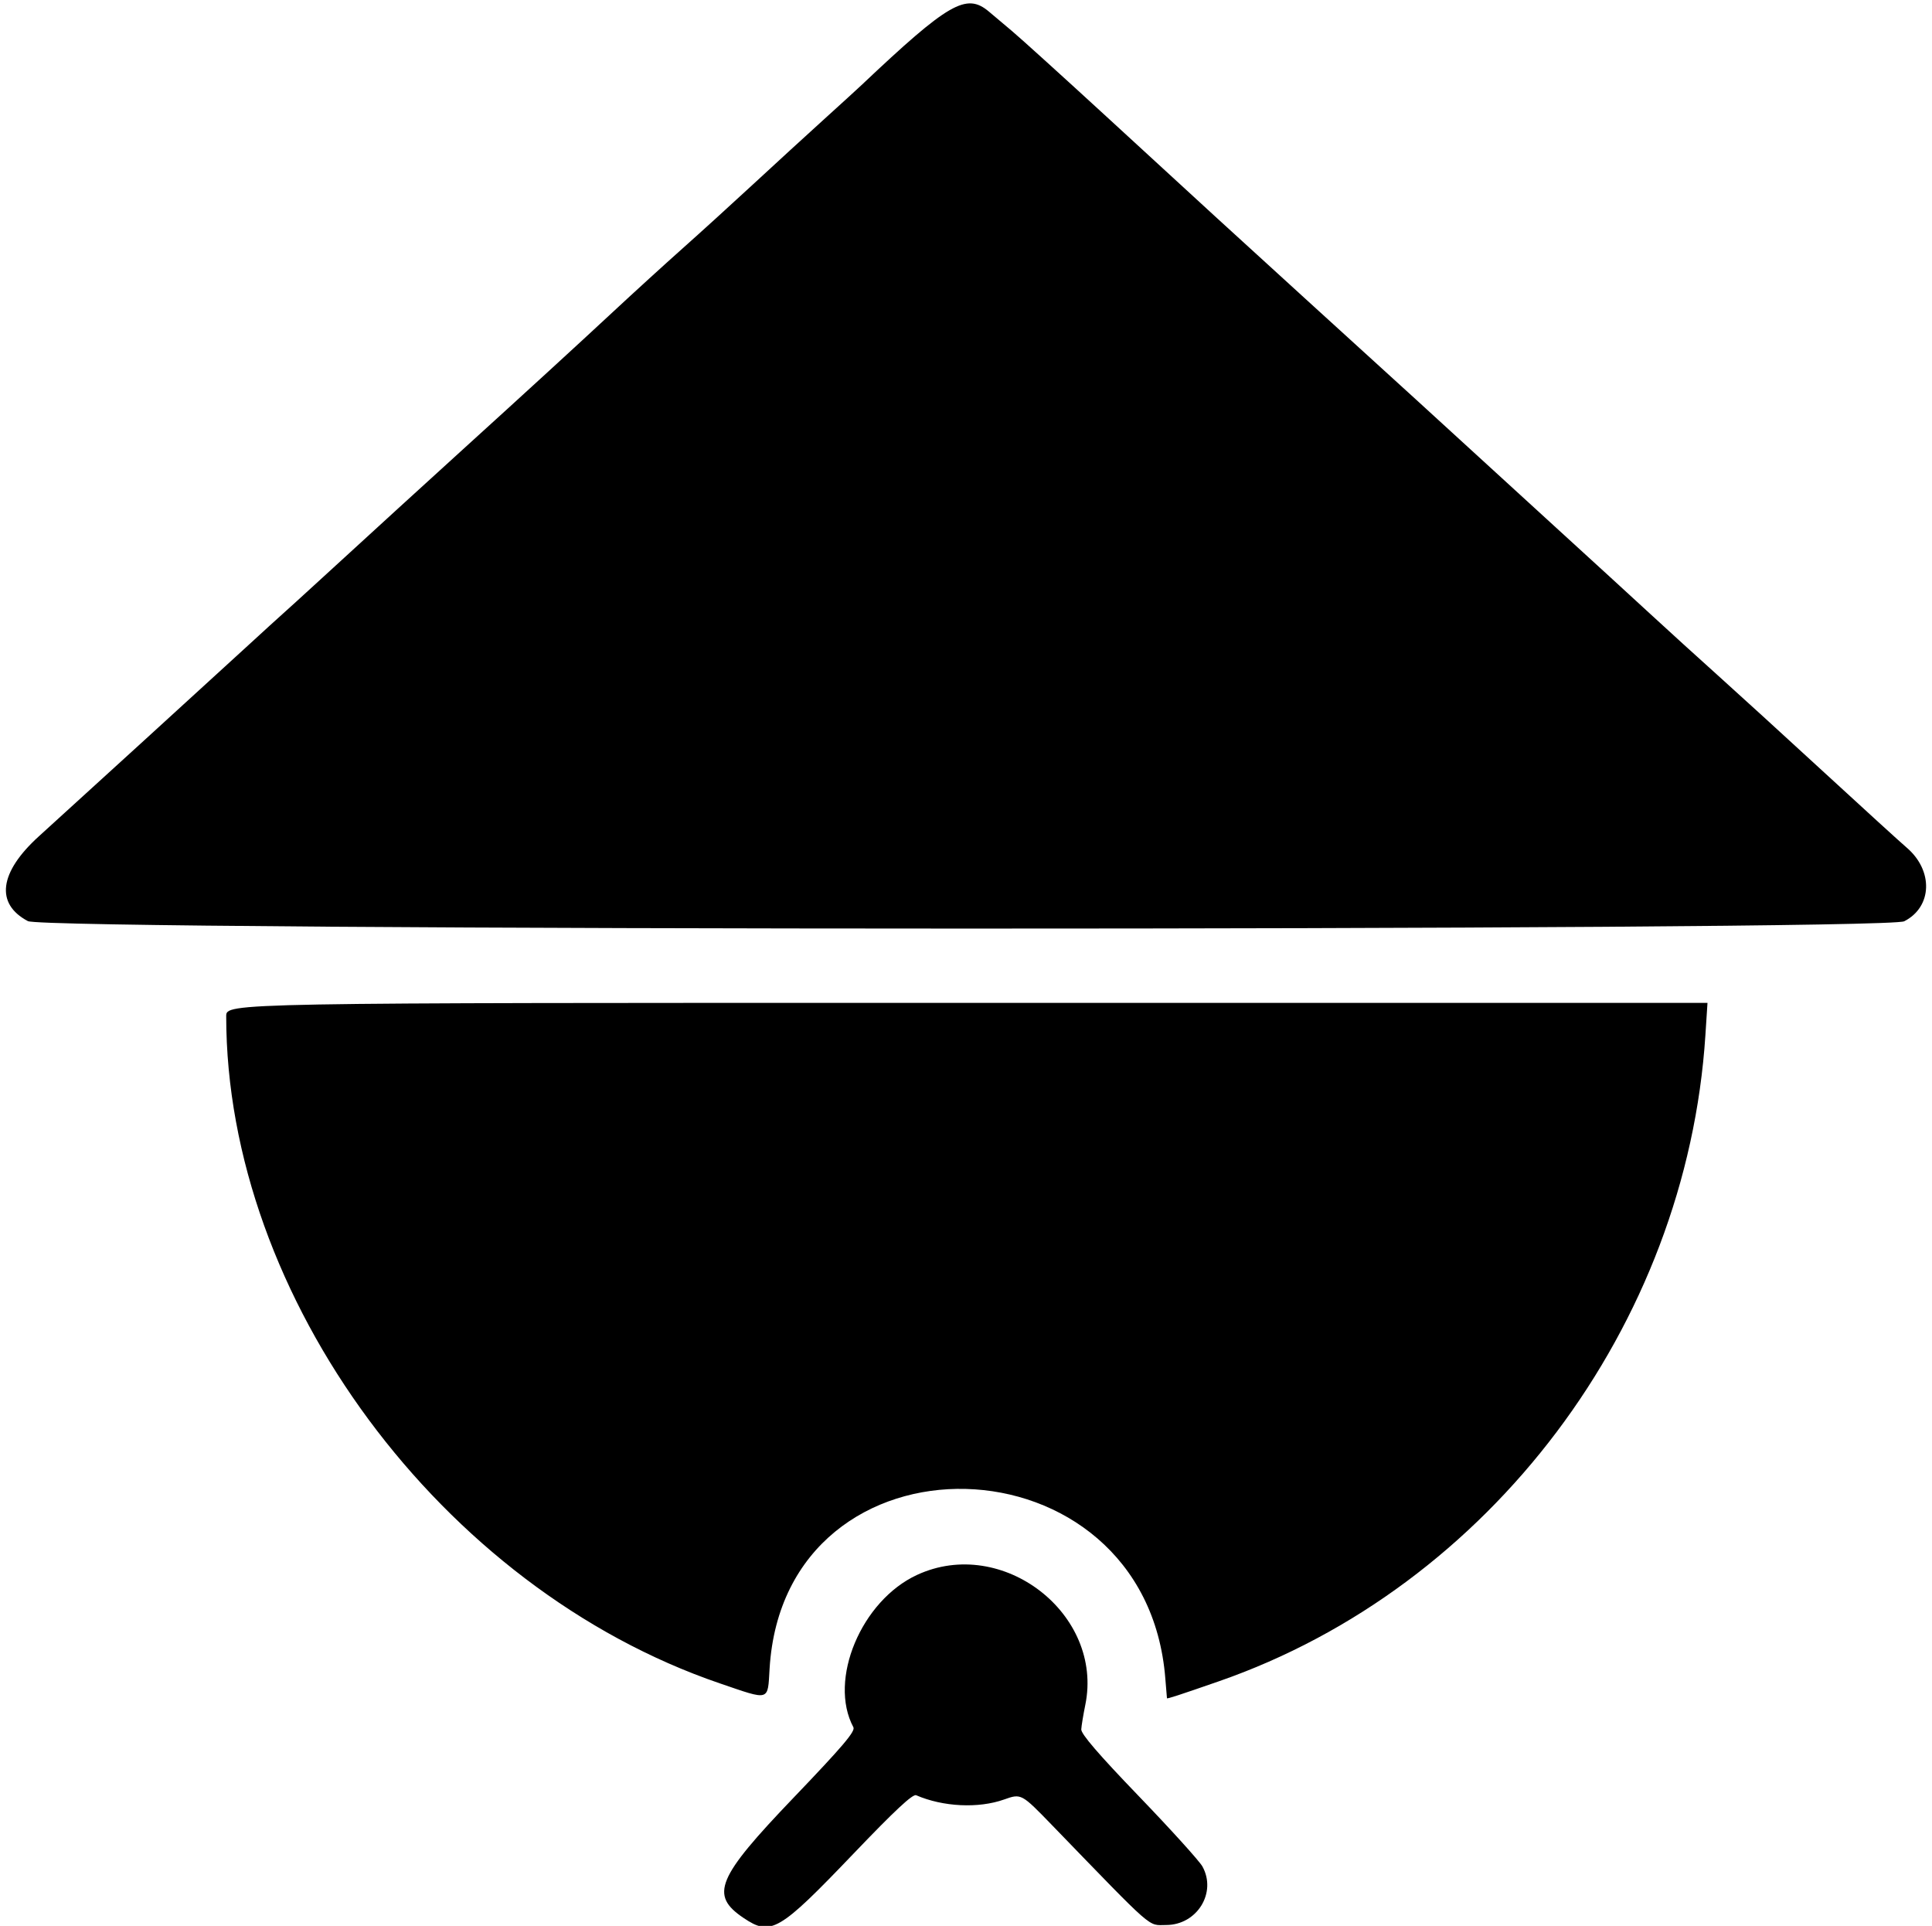 <?xml version="1.0" encoding="UTF-8" standalone="no"?>
<!-- Created with Inkscape (http://www.inkscape.org/) -->

<svg
   version="1.1"
   id="svg1"
   width="197.12"
   height="196.48"
   viewBox="0 0 197.12 196.48"
   sodipodi:docname="istockphoto-1397726329-612x612.svg"
   inkscape:version="1.4 (86a8ad7, 2024-10-11)"
   xmlns:inkscape="http://www.inkscape.org/namespaces/inkscape"
   xmlns:sodipodi="http://sodipodi.sourceforge.net/DTD/sodipodi-0.dtd"
   xmlns="http://www.w3.org/2000/svg"
   xmlns:svg="http://www.w3.org/2000/svg">
  <defs
     id="defs1" />
  <sodipodi:namedview
     id="namedview1"
     pagecolor="#ffffff"
     bordercolor="#000000"
     borderopacity="0.25"
     inkscape:showpageshadow="2"
     inkscape:pageopacity="0.0"
     inkscape:pagecheckerboard="0"
     inkscape:deskcolor="#d1d1d1"
     inkscape:zoom="9.1001631"
     inkscape:cx="98.514718"
     inkscape:cy="98.239998"
     inkscape:window-width="3840"
     inkscape:window-height="2050"
     inkscape:window-x="-12"
     inkscape:window-y="-12"
     inkscape:window-maximized="1"
     inkscape:current-layer="g1" />
  <g
     inkscape:groupmode="layer"
     inkscape:label="Image"
     id="g1">
    <path
       style="fill:#000000"
       d="m 75.859,195.664 c -3.461,-2.332 -2.734,-4.074 5.122,-12.278 5.025,-5.248 6.31,-6.763 6.089,-7.175 -2.581,-4.823 0.802,-12.91 6.502,-15.543 8.703,-4.02 19.057,3.985 17.16,13.268 -0.204,0.997 -0.389,2.117 -0.411,2.489 -0.028,0.47 1.76,2.548 5.879,6.828 3.256,3.384 6.172,6.605 6.48,7.159 1.49,2.679 -0.55,5.973 -3.701,5.976 -1.907,0.002 -1.046,0.755 -11.608,-10.153 -3.17,-3.274 -3.17,-3.274 -4.93,-2.65 -2.617,0.927 -6.228,0.751 -8.967,-0.437 -0.348,-0.151 -2.175,1.553 -6.386,5.955 -7.617,7.962 -8.438,8.441 -11.228,6.561 z m 43.205,-22.412 c -0.009,-0.035 -0.083,-0.927 -0.165,-1.983 -1.957,-25.177 -38.859,-26.128 -40.378,-1.04 -0.204,3.363 0.098,3.274 -5.085,1.504 -28.397,-9.698 -50.356,-39.378 -50.356,-68.063 0,-1.363 0,-1.363 75.567,-1.359 l 75.567,0.004 -0.213,3.29 c -1.917,29.65 -21.995,56.312 -49.641,65.92 -4.055,1.409 -5.276,1.808 -5.296,1.728 z M 2.846,93.971 C -0.5,92.204 -0.085,88.994 3.962,85.323 8.02,81.642 21.601,69.251 25.125,66.016 c 1.741,-1.598 3.412,-3.122 3.715,-3.386 0.303,-0.264 2.043,-1.848 3.867,-3.52 5.308,-4.866 11.12,-10.175 14.541,-13.28 6.334,-5.75 11.592,-10.568 15.353,-14.066 2.112,-1.965 5.28,-4.853 7.04,-6.418 1.76,-1.565 5,-4.511 7.2,-6.546 2.2,-2.035 5.429,-4.994 7.175,-6.575 1.746,-1.581 3.48,-3.163 3.852,-3.515 8.919,-8.431 10.72,-9.472 13.025,-7.531 0.411,0.346 1.479,1.246 2.374,2 0.895,0.754 5.215,4.666 9.6,8.694 4.385,4.028 9.413,8.645 11.173,10.262 1.76,1.616 5.864,5.362 9.12,8.323 8.535,7.763 15.915,14.495 17.76,16.199 0.88,0.813 4.408,4.04 7.84,7.171 3.432,3.131 7.752,7.087 9.6,8.791 1.848,1.704 4.953,4.527 6.901,6.275 1.947,1.747 6.828,6.201 10.845,9.897 4.017,3.696 7.81,7.152 8.428,7.68 2.745,2.346 2.623,6.053 -0.248,7.517 -1.969,1.005 -189.537,0.989 -191.44,-0.016 z"
       id="path1" />
  </g>
</svg>
